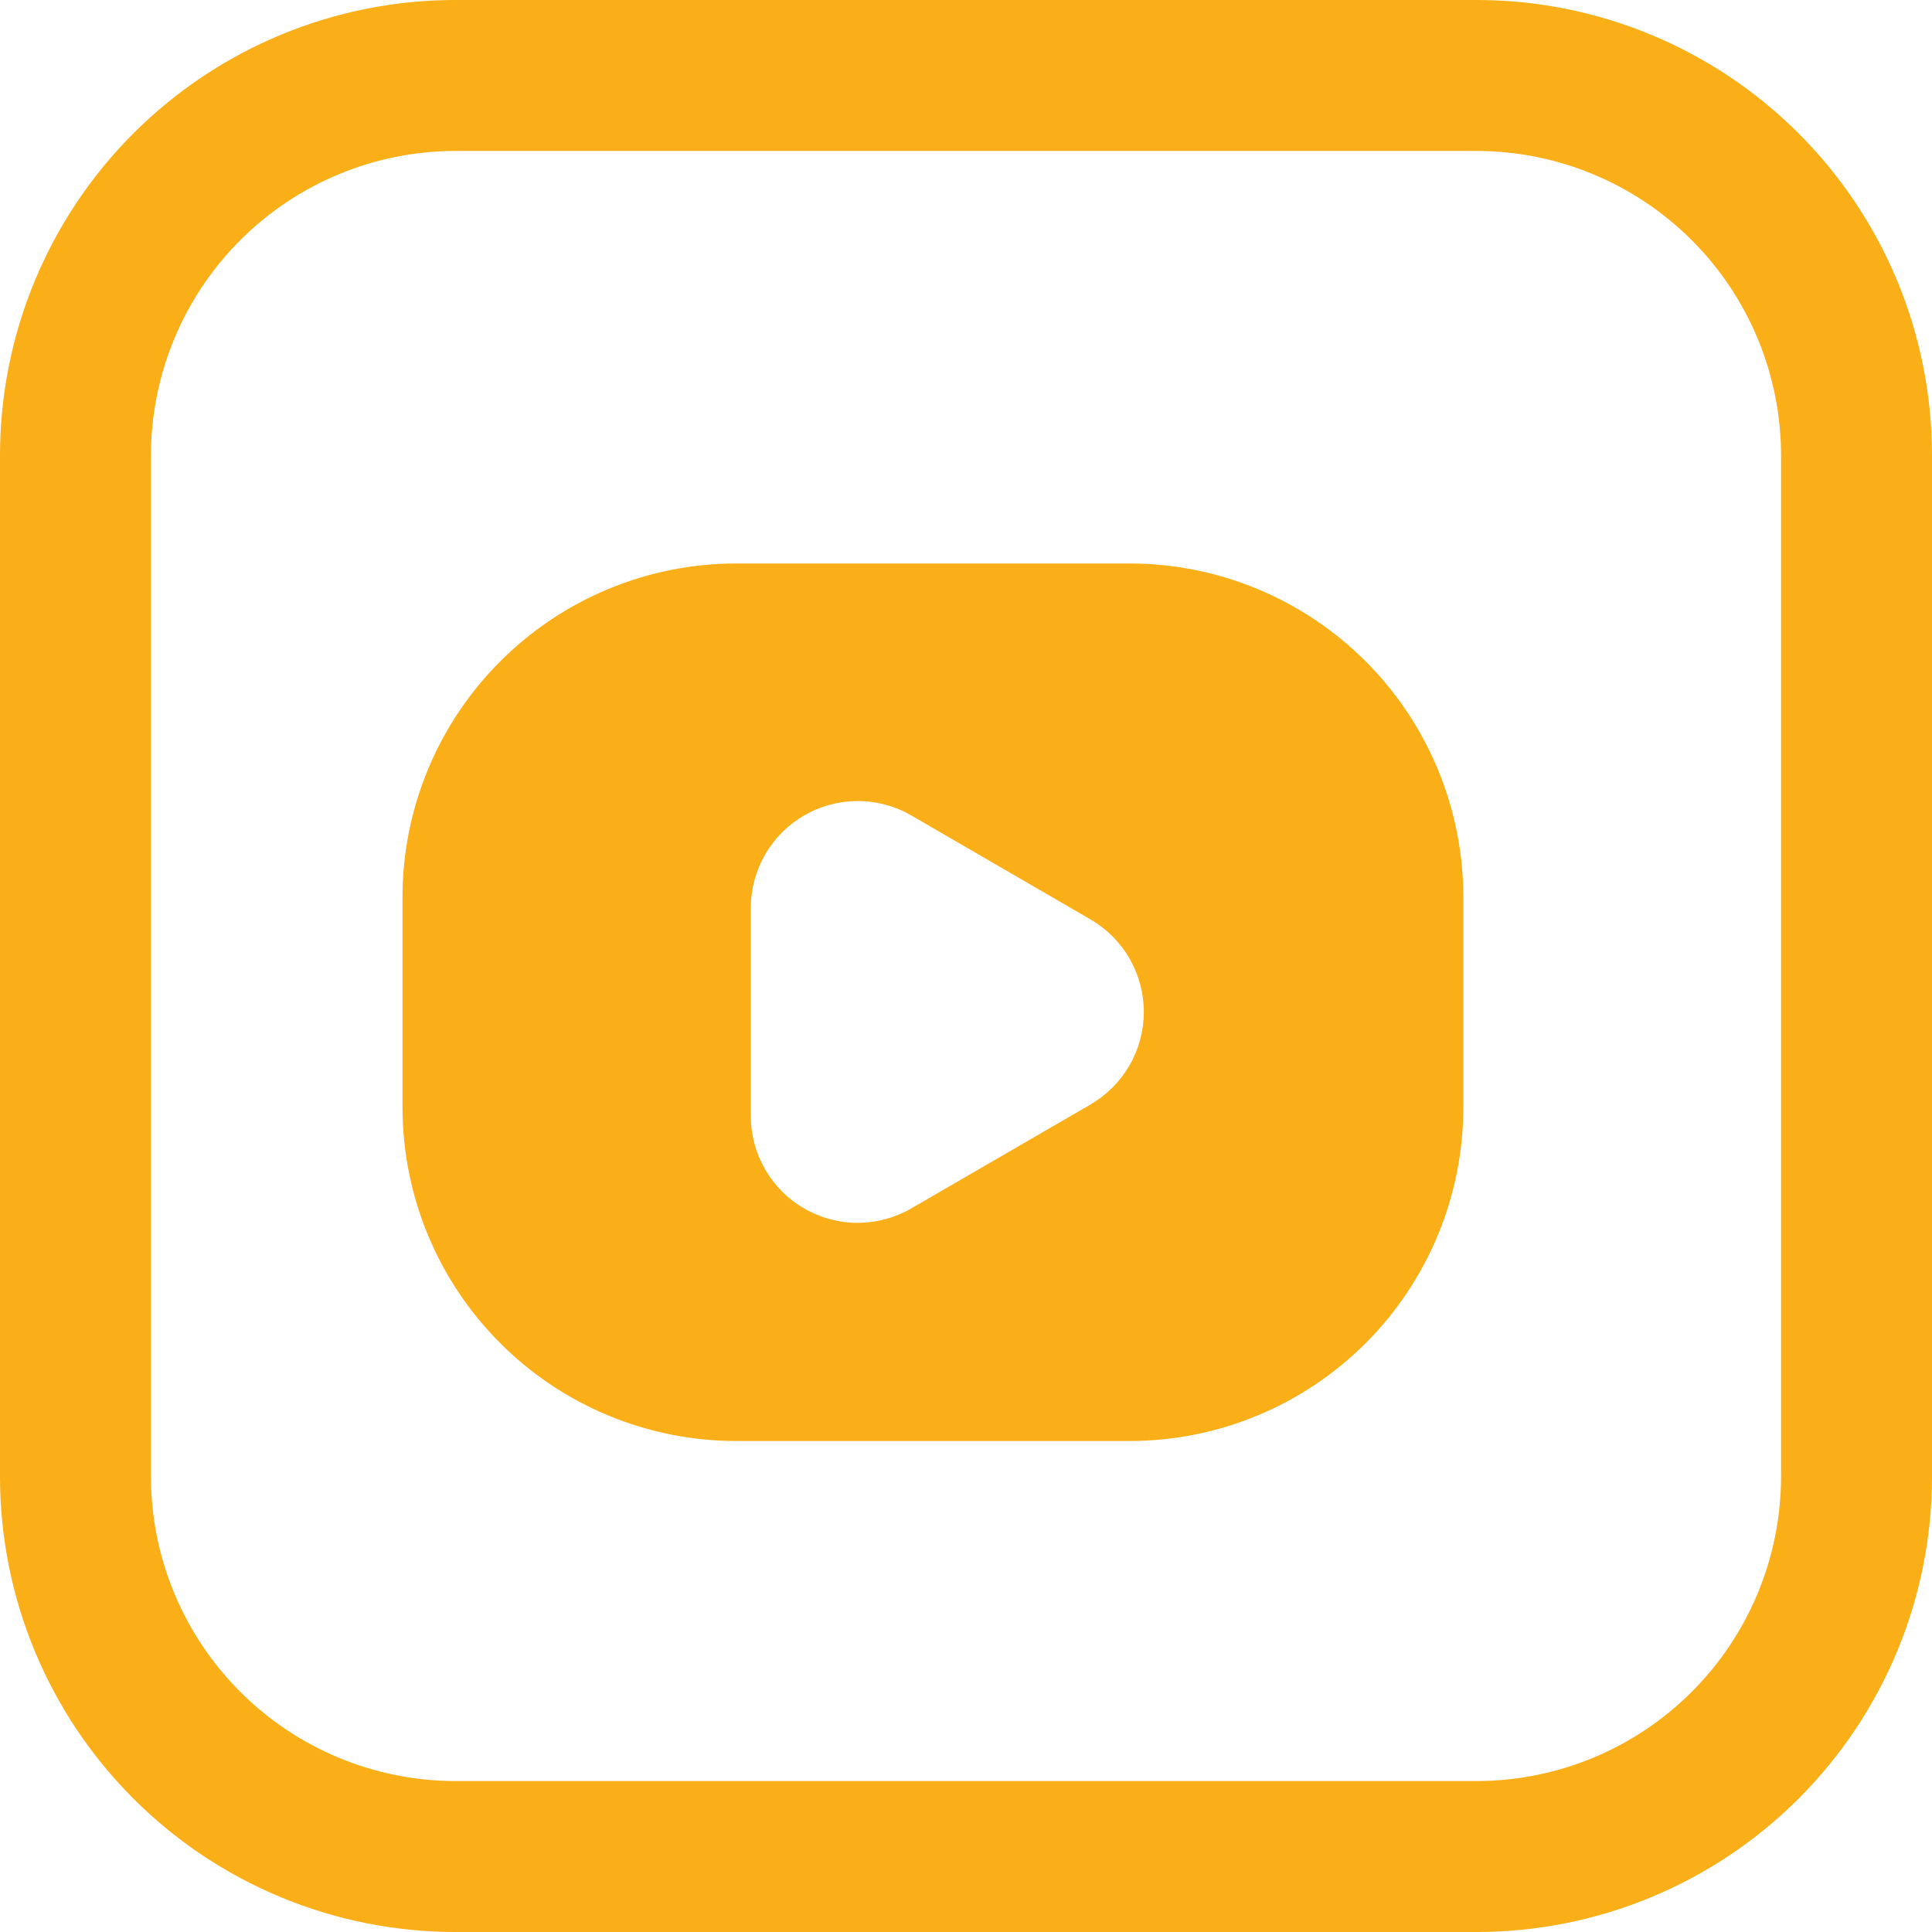 <svg width="24" height="24" viewBox="0 0 24 24" fill="none" xmlns="http://www.w3.org/2000/svg">
<g clip-path="url(#clip0_5617_7521)">
<path d="M18.343 1.875C19.346 1.876 20.307 2.275 21.016 2.984C21.725 3.693 22.124 4.654 22.125 5.657V18.343C22.124 19.346 21.725 20.307 21.016 21.016C20.307 21.725 19.346 22.124 18.343 22.125H5.657C4.654 22.124 3.693 21.725 2.984 21.016C2.275 20.307 1.876 19.346 1.875 18.343V5.657C1.876 4.654 2.275 3.693 2.984 2.984C3.693 2.275 4.654 1.876 5.657 1.875H18.343ZM18.343 0H5.657C4.157 0 2.718 0.596 1.657 1.657C0.596 2.718 0 4.157 0 5.657L0 18.343C0 19.843 0.596 21.282 1.657 22.343C2.718 23.404 4.157 24 5.657 24H18.343C19.843 24 21.282 23.404 22.343 22.343C23.404 21.282 24 19.843 24 18.343V5.657C24 4.157 23.404 2.718 22.343 1.657C21.282 0.596 19.843 0 18.343 0Z" fill="#FAAE17"/>
<path d="M14.036 7H9.142C8.044 7.001 6.991 7.438 6.215 8.215C5.438 8.991 5.001 10.044 5 11.142V13.758C5.001 14.857 5.438 15.91 6.215 16.686C6.991 17.463 8.044 17.899 9.142 17.901H14.036C15.134 17.899 16.187 17.463 16.964 16.686C17.74 15.91 18.177 14.857 18.178 13.758V11.142C18.177 10.044 17.74 8.991 16.964 8.215C16.187 7.438 15.134 7.001 14.036 7ZM13.548 13.72L11.321 15.011C11.119 15.128 10.89 15.19 10.656 15.191C10.423 15.191 10.194 15.13 9.992 15.013C9.789 14.897 9.622 14.729 9.505 14.527C9.388 14.325 9.327 14.096 9.327 13.863V11.279C9.327 11.046 9.388 10.816 9.505 10.614C9.622 10.412 9.79 10.245 9.992 10.128C10.194 10.012 10.423 9.951 10.656 9.951C10.89 9.951 11.119 10.013 11.321 10.13L13.548 11.422C13.749 11.539 13.916 11.707 14.032 11.908C14.148 12.11 14.209 12.338 14.209 12.571C14.209 12.803 14.148 13.032 14.032 13.233C13.916 13.435 13.749 13.602 13.548 13.719V13.72Z" fill="#FAAE17"/>
</g>
<defs>
<clipPath id="clip0_5617_7521">
<rect width="24" height="24" fill="white"/>
</clipPath>
</defs>
</svg>
